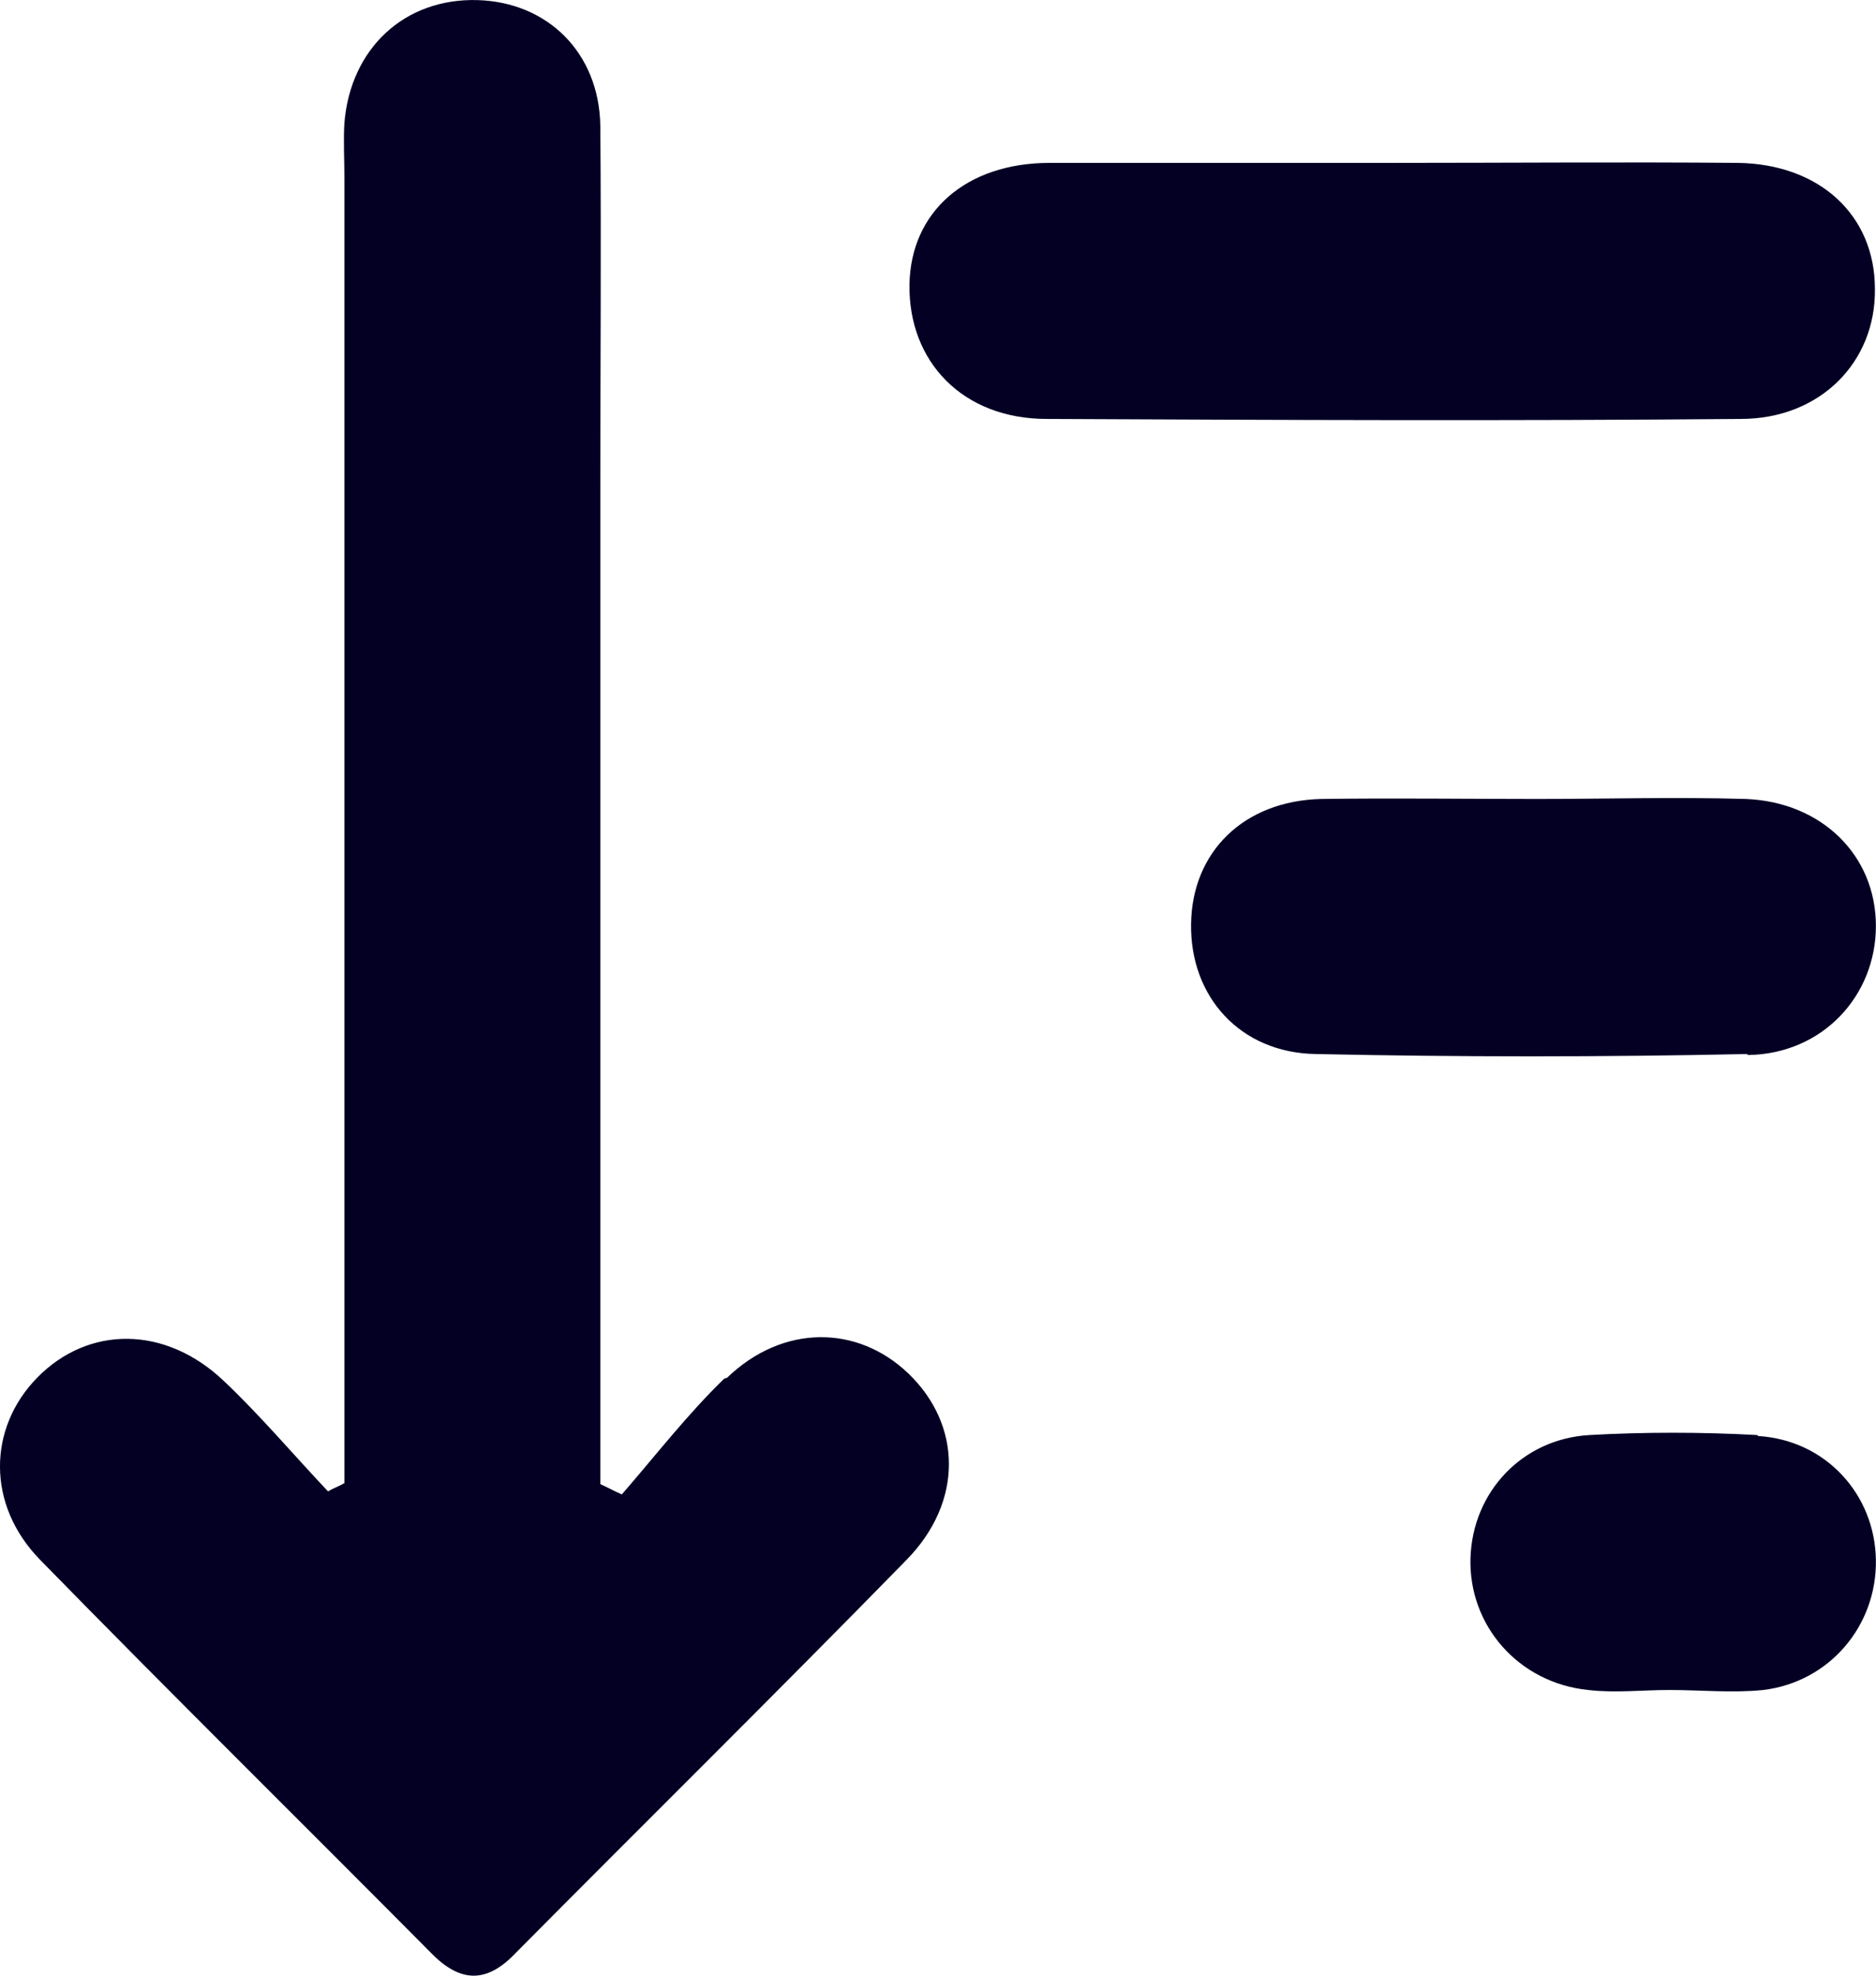 <svg width="19" height="20" viewBox="0 0 19 20" fill="none" xmlns="http://www.w3.org/2000/svg">
<path d="M7.334 13.957C6.961 14.319 6.64 14.734 6.298 15.128C6.225 15.097 6.152 15.056 6.08 15.024V14.33C6.08 11.209 6.08 8.088 6.08 4.967C6.08 3.733 6.09 2.51 6.08 1.276C6.069 0.529 5.541 0.021 4.836 0.001C4.099 -0.02 3.55 0.488 3.488 1.245C3.477 1.421 3.488 1.608 3.488 1.794C3.488 5.962 3.488 10.131 3.488 14.299V15.014C3.436 15.045 3.374 15.066 3.322 15.097C2.969 14.724 2.638 14.33 2.264 13.977C1.673 13.417 0.896 13.417 0.377 13.946C-0.121 14.454 -0.141 15.232 0.408 15.792C1.715 17.129 3.042 18.436 4.359 19.763C4.659 20.074 4.929 20.084 5.23 19.763C6.546 18.436 7.873 17.129 9.18 15.792C9.761 15.201 9.74 14.423 9.201 13.905C8.682 13.407 7.925 13.407 7.365 13.946L7.334 13.957Z" fill="#030024"/>
<path d="M17.63 4.241C18.439 4.241 18.999 3.661 18.989 2.925C18.989 2.178 18.429 1.66 17.599 1.649C16.438 1.639 15.277 1.649 14.116 1.649C12.954 1.649 11.793 1.649 10.632 1.649C9.781 1.649 9.222 2.147 9.211 2.883C9.201 3.661 9.75 4.241 10.601 4.241C12.944 4.252 15.287 4.262 17.641 4.241H17.63Z" fill="#030024"/>
<path d="M17.703 10.68C18.46 10.67 18.999 10.079 18.999 9.374C18.999 8.658 18.45 8.119 17.682 8.088C16.977 8.067 16.272 8.088 15.567 8.088C14.841 8.088 14.116 8.078 13.379 8.088C12.591 8.109 12.073 8.627 12.063 9.353C12.052 10.089 12.56 10.659 13.328 10.67C14.779 10.701 16.241 10.701 17.693 10.67L17.703 10.68Z" fill="#030024"/>
<path d="M17.796 14.527C17.226 14.496 16.656 14.496 16.096 14.527C15.412 14.568 14.914 15.107 14.893 15.771C14.872 16.455 15.38 17.036 16.085 17.108C16.355 17.14 16.635 17.108 16.905 17.108C17.226 17.108 17.547 17.14 17.858 17.108C18.532 17.026 19.009 16.455 18.999 15.792C18.989 15.128 18.491 14.579 17.807 14.537L17.796 14.527Z" fill="#030024"/>
</svg>
